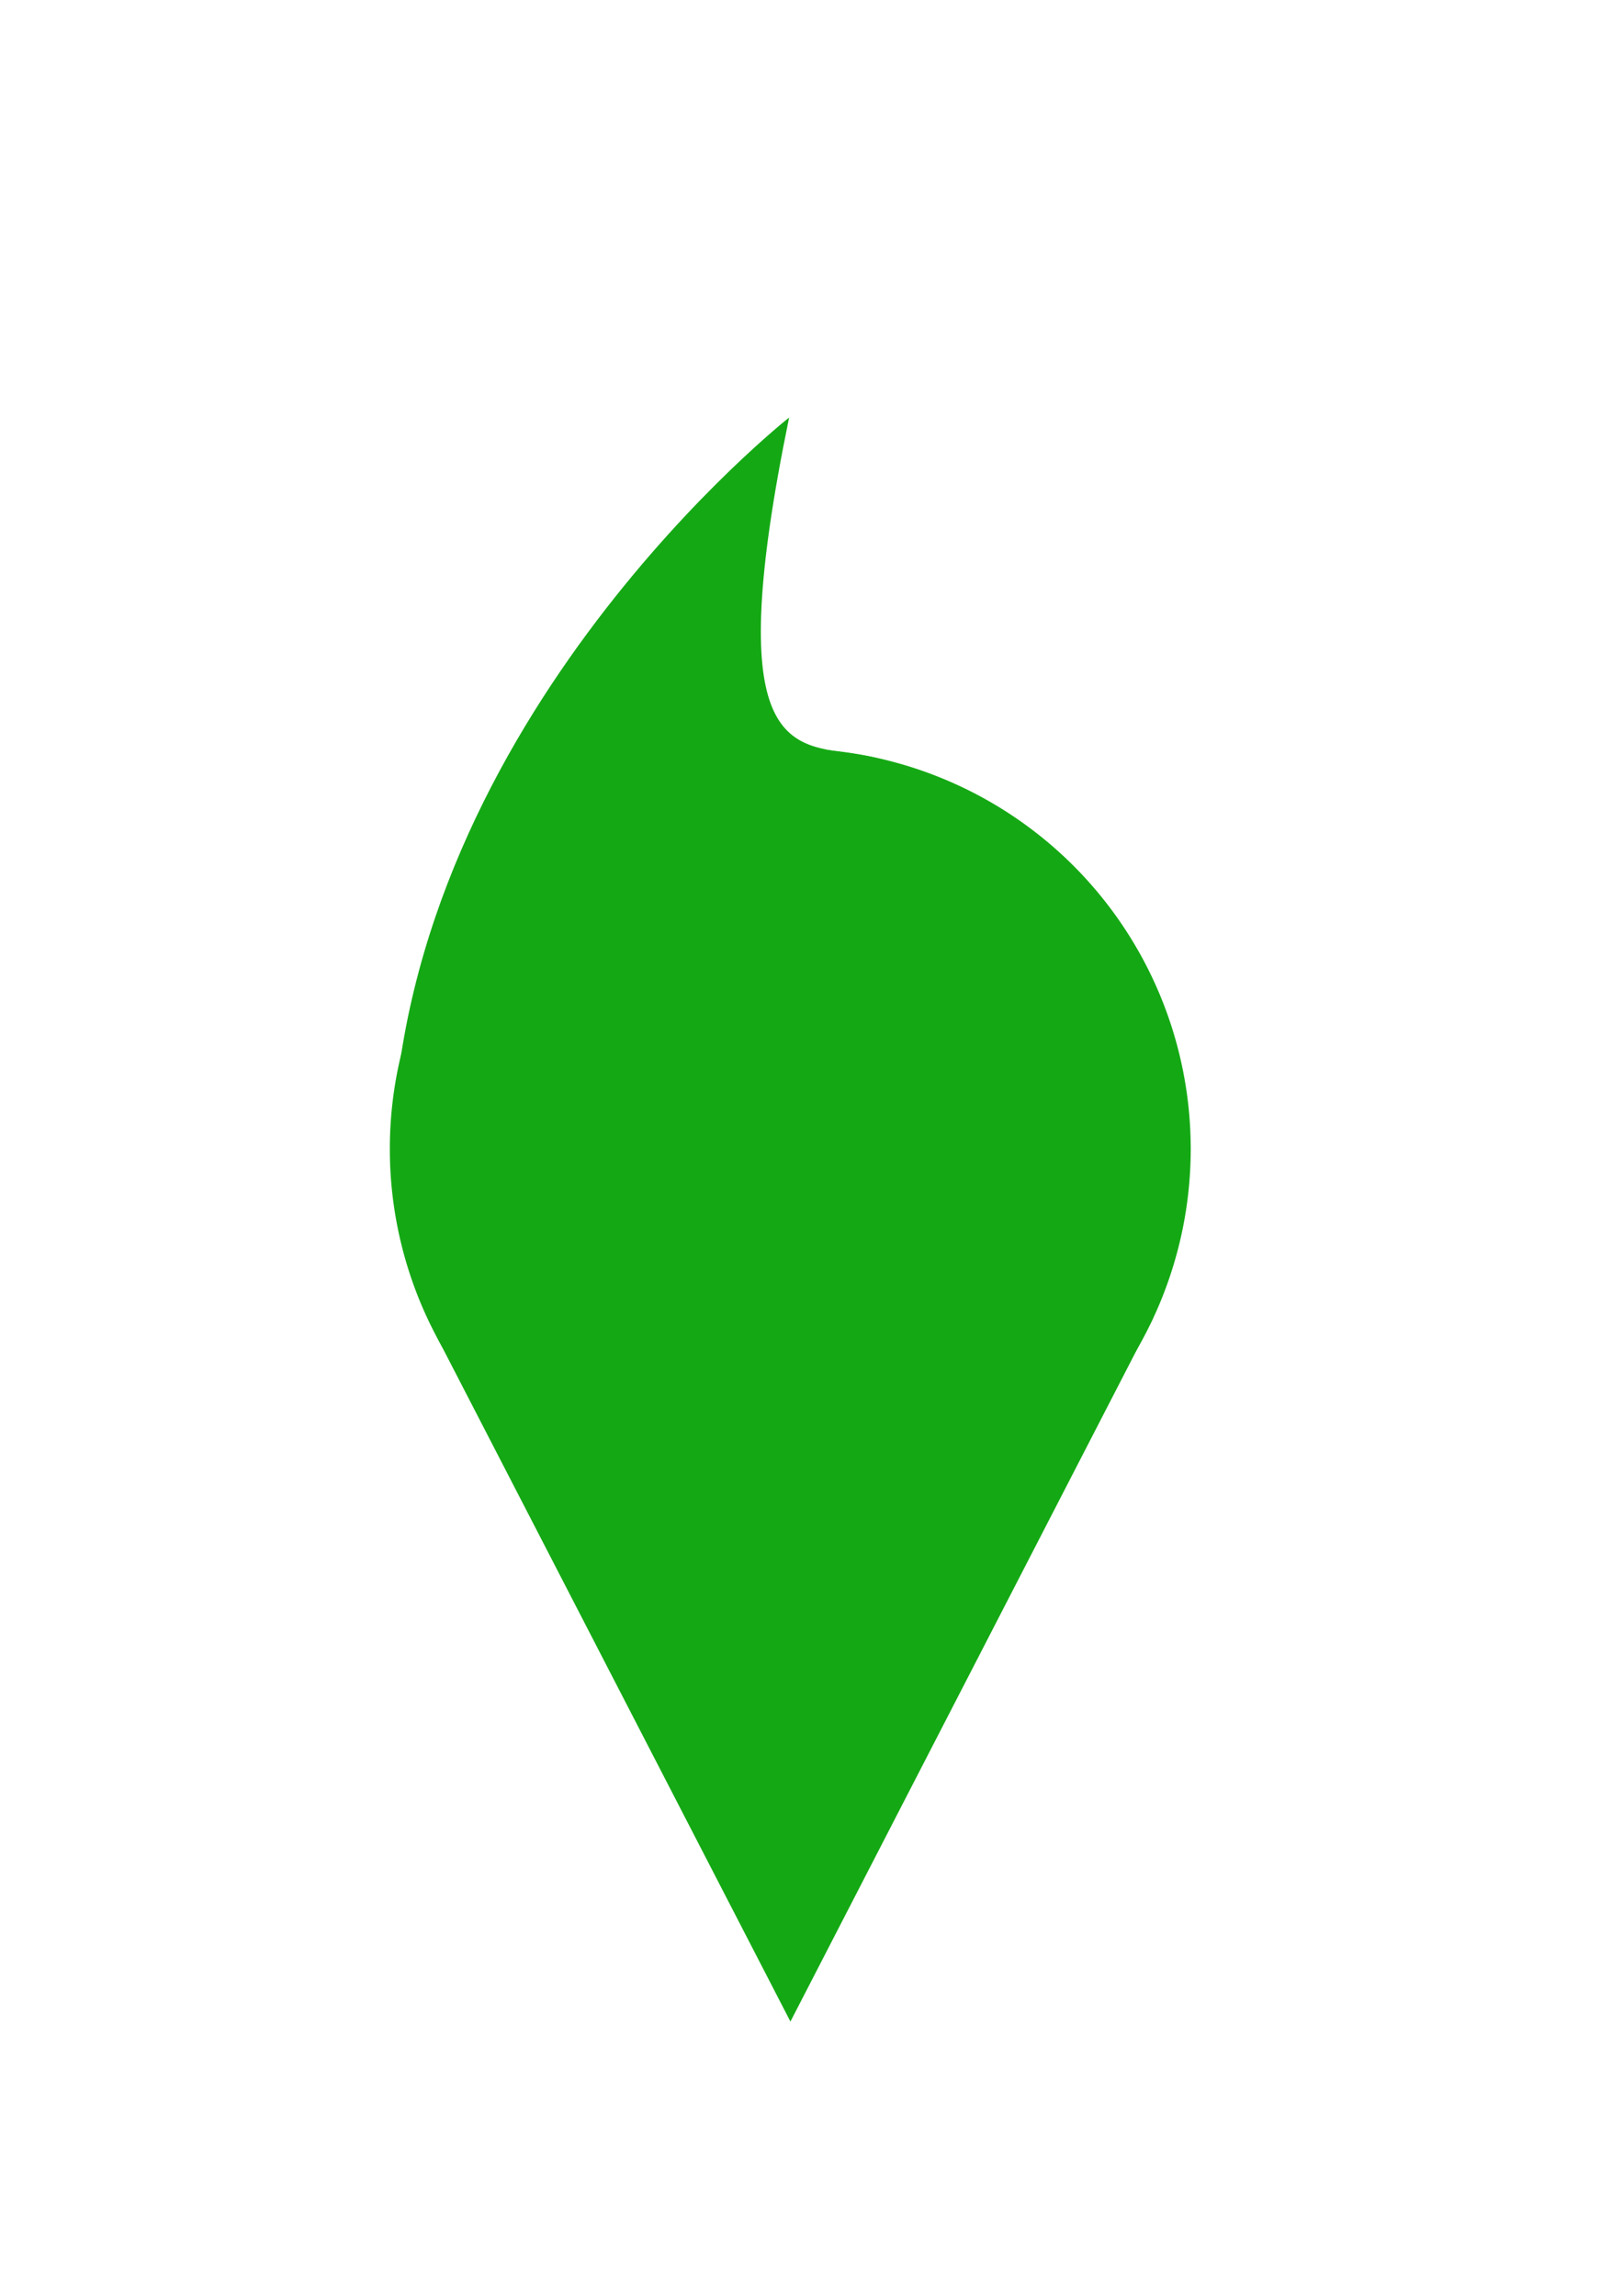 <?xml version="1.0" encoding="UTF-8" standalone="no"?>
<!-- Created with Inkscape (http://www.inkscape.org/) -->

<svg
   width="210mm"
   height="297mm"
   viewBox="0 0 210 297"
   version="1.1"
   id="svg5"
   inkscape:version="1.2 (dc2aedaf03, 2022-05-15)"
   sodipodi:docname="logo.svg"
   xmlns:inkscape="http://www.inkscape.org/namespaces/inkscape"
   xmlns:sodipodi="http://sodipodi.sourceforge.net/DTD/sodipodi-0.dtd"
   xmlns="http://www.w3.org/2000/svg"
   xmlns:svg="http://www.w3.org/2000/svg">
  <sodipodi:namedview
     id="namedview7"
     pagecolor="#505050"
     bordercolor="#eeeeee"
     borderopacity="1"
     inkscape:showpageshadow="0"
     inkscape:pageopacity="0"
     inkscape:pagecheckerboard="0"
     inkscape:deskcolor="#505050"
     inkscape:document-units="mm"
     showgrid="false"
     showguides="true"
     inkscape:zoom="0.78127806"
     inkscape:cx="232.95163"
     inkscape:cy="538.86065"
     inkscape:window-width="1920"
     inkscape:window-height="1057"
     inkscape:window-x="-8"
     inkscape:window-y="-8"
     inkscape:window-maximized="1"
     inkscape:current-layer="layer1">
    <sodipodi:guide
       position="102.274,149.685"
       orientation="1,0"
       id="guide221"
       inkscape:locked="false" />
    <sodipodi:guide
       position="3.048,148.331"
       orientation="0,-1"
       id="guide223"
       inkscape:locked="false" />
  </sodipodi:namedview>
  <defs
     id="defs2">
    <inkscape:path-effect
       effect="powermask"
       id="path-effect362"
       is_visible="true"
       lpeversion="1"
       uri="#mask-powermask-path-effect362"
       invert="false"
       hide_mask="false"
       background="true"
       background_color="#ffffffff" />
    <filter
       id="mask-powermask-path-effect343_inverse"
       inkscape:label="filtermask-powermask-path-effect343"
       style="color-interpolation-filters:sRGB"
       height="100"
       width="100"
       x="-50"
       y="-50">
      <feColorMatrix
         id="mask-powermask-path-effect343_primitive1"
         values="1"
         type="saturate"
         result="fbSourceGraphic" />
      <feColorMatrix
         id="mask-powermask-path-effect343_primitive2"
         values="-1 0 0 0 1 0 -1 0 0 1 0 0 -1 0 1 0 0 0 1 0 "
         in="fbSourceGraphic" />
    </filter>
    <mask
       maskUnits="userSpaceOnUse"
       id="mask-powermask-path-effect362">
      <path
         id="mask-powermask-path-effect362_box"
         style="fill:#ffffff;fill-opacity:1"
         d="M 49.439,95.818 H 155.067 V 201.446 H 49.439 Z" />
      <circle
         style="fill:#000000;stroke-width:0.265"
         id="circle360"
         cx="102.132"
         cy="148.349"
         r="16.284"
         d="M 118.415,148.349 A 16.284,16.284 0 0 1 102.132,164.632 16.284,16.284 0 0 1 85.848,148.349 16.284,16.284 0 0 1 102.132,132.065 16.284,16.284 0 0 1 118.415,148.349 Z" />
    </mask>
    <filter
       id="mask-powermask-path-effect362_inverse"
       inkscape:label="filtermask-powermask-path-effect362"
       style="color-interpolation-filters:sRGB"
       height="100"
       width="100"
       x="-50"
       y="-50">
      <feColorMatrix
         id="mask-powermask-path-effect362_primitive1"
         values="1"
         type="saturate"
         result="fbSourceGraphic" />
      <feColorMatrix
         id="mask-powermask-path-effect362_primitive2"
         values="-1 0 0 0 1 0 -1 0 0 1 0 0 -1 0 1 0 0 0 1 0 "
         in="fbSourceGraphic" />
    </filter>
  </defs>
  <g
     inkscape:label="Warstwa 1"
     inkscape:groupmode="layer"
     id="layer1">
    <path
       style="fill:#14a914;stroke-width:0.265;fill-opacity:1"
       id="path227"
       mask="url(#mask-powermask-path-effect362)"
       d="M 154.067,148.632 A 51.814,51.814 0 0 1 102.253,200.446 51.814,51.814 0 0 1 50.439,148.632 51.814,51.814 0 0 1 102.253,96.818 51.814,51.814 0 0 1 154.067,148.632 Z"
       sodipodi:type="arc"
       sodipodi:ry="51.814137"
       sodipodi:rx="51.814137"
       sodipodi:cy="148.63176"
       sodipodi:cx="102.25311"
       inkscape:path-effect="#path-effect362" />
    <path
       style="fill:#14a914;stroke-width:0.265;fill-opacity:1"
       d="m 56.435,172.77 45.839,88.752 46.946,-91.032 z"
       id="path577"
       sodipodi:nodetypes="cccc" />
    <path
       style="fill:#14a914;fill-opacity:1;stroke-width:0.265"
       d="m 102.104,54.015 c 0,0 -49.258,38.785 -51.306,93.807 -0.221,5.947 26.923,-0.169 26.923,-0.169 l 16.594,-22.69 43.517,-2.201 -19.981,-18.88 c 0,0 4.966,-4.69 -7.789,-6.434 -8.306,-1.136 -16.594,-1.439 -7.958,-43.432 z"
       id="path1360"
       sodipodi:nodetypes="csccccsc" />
  </g>
</svg>
